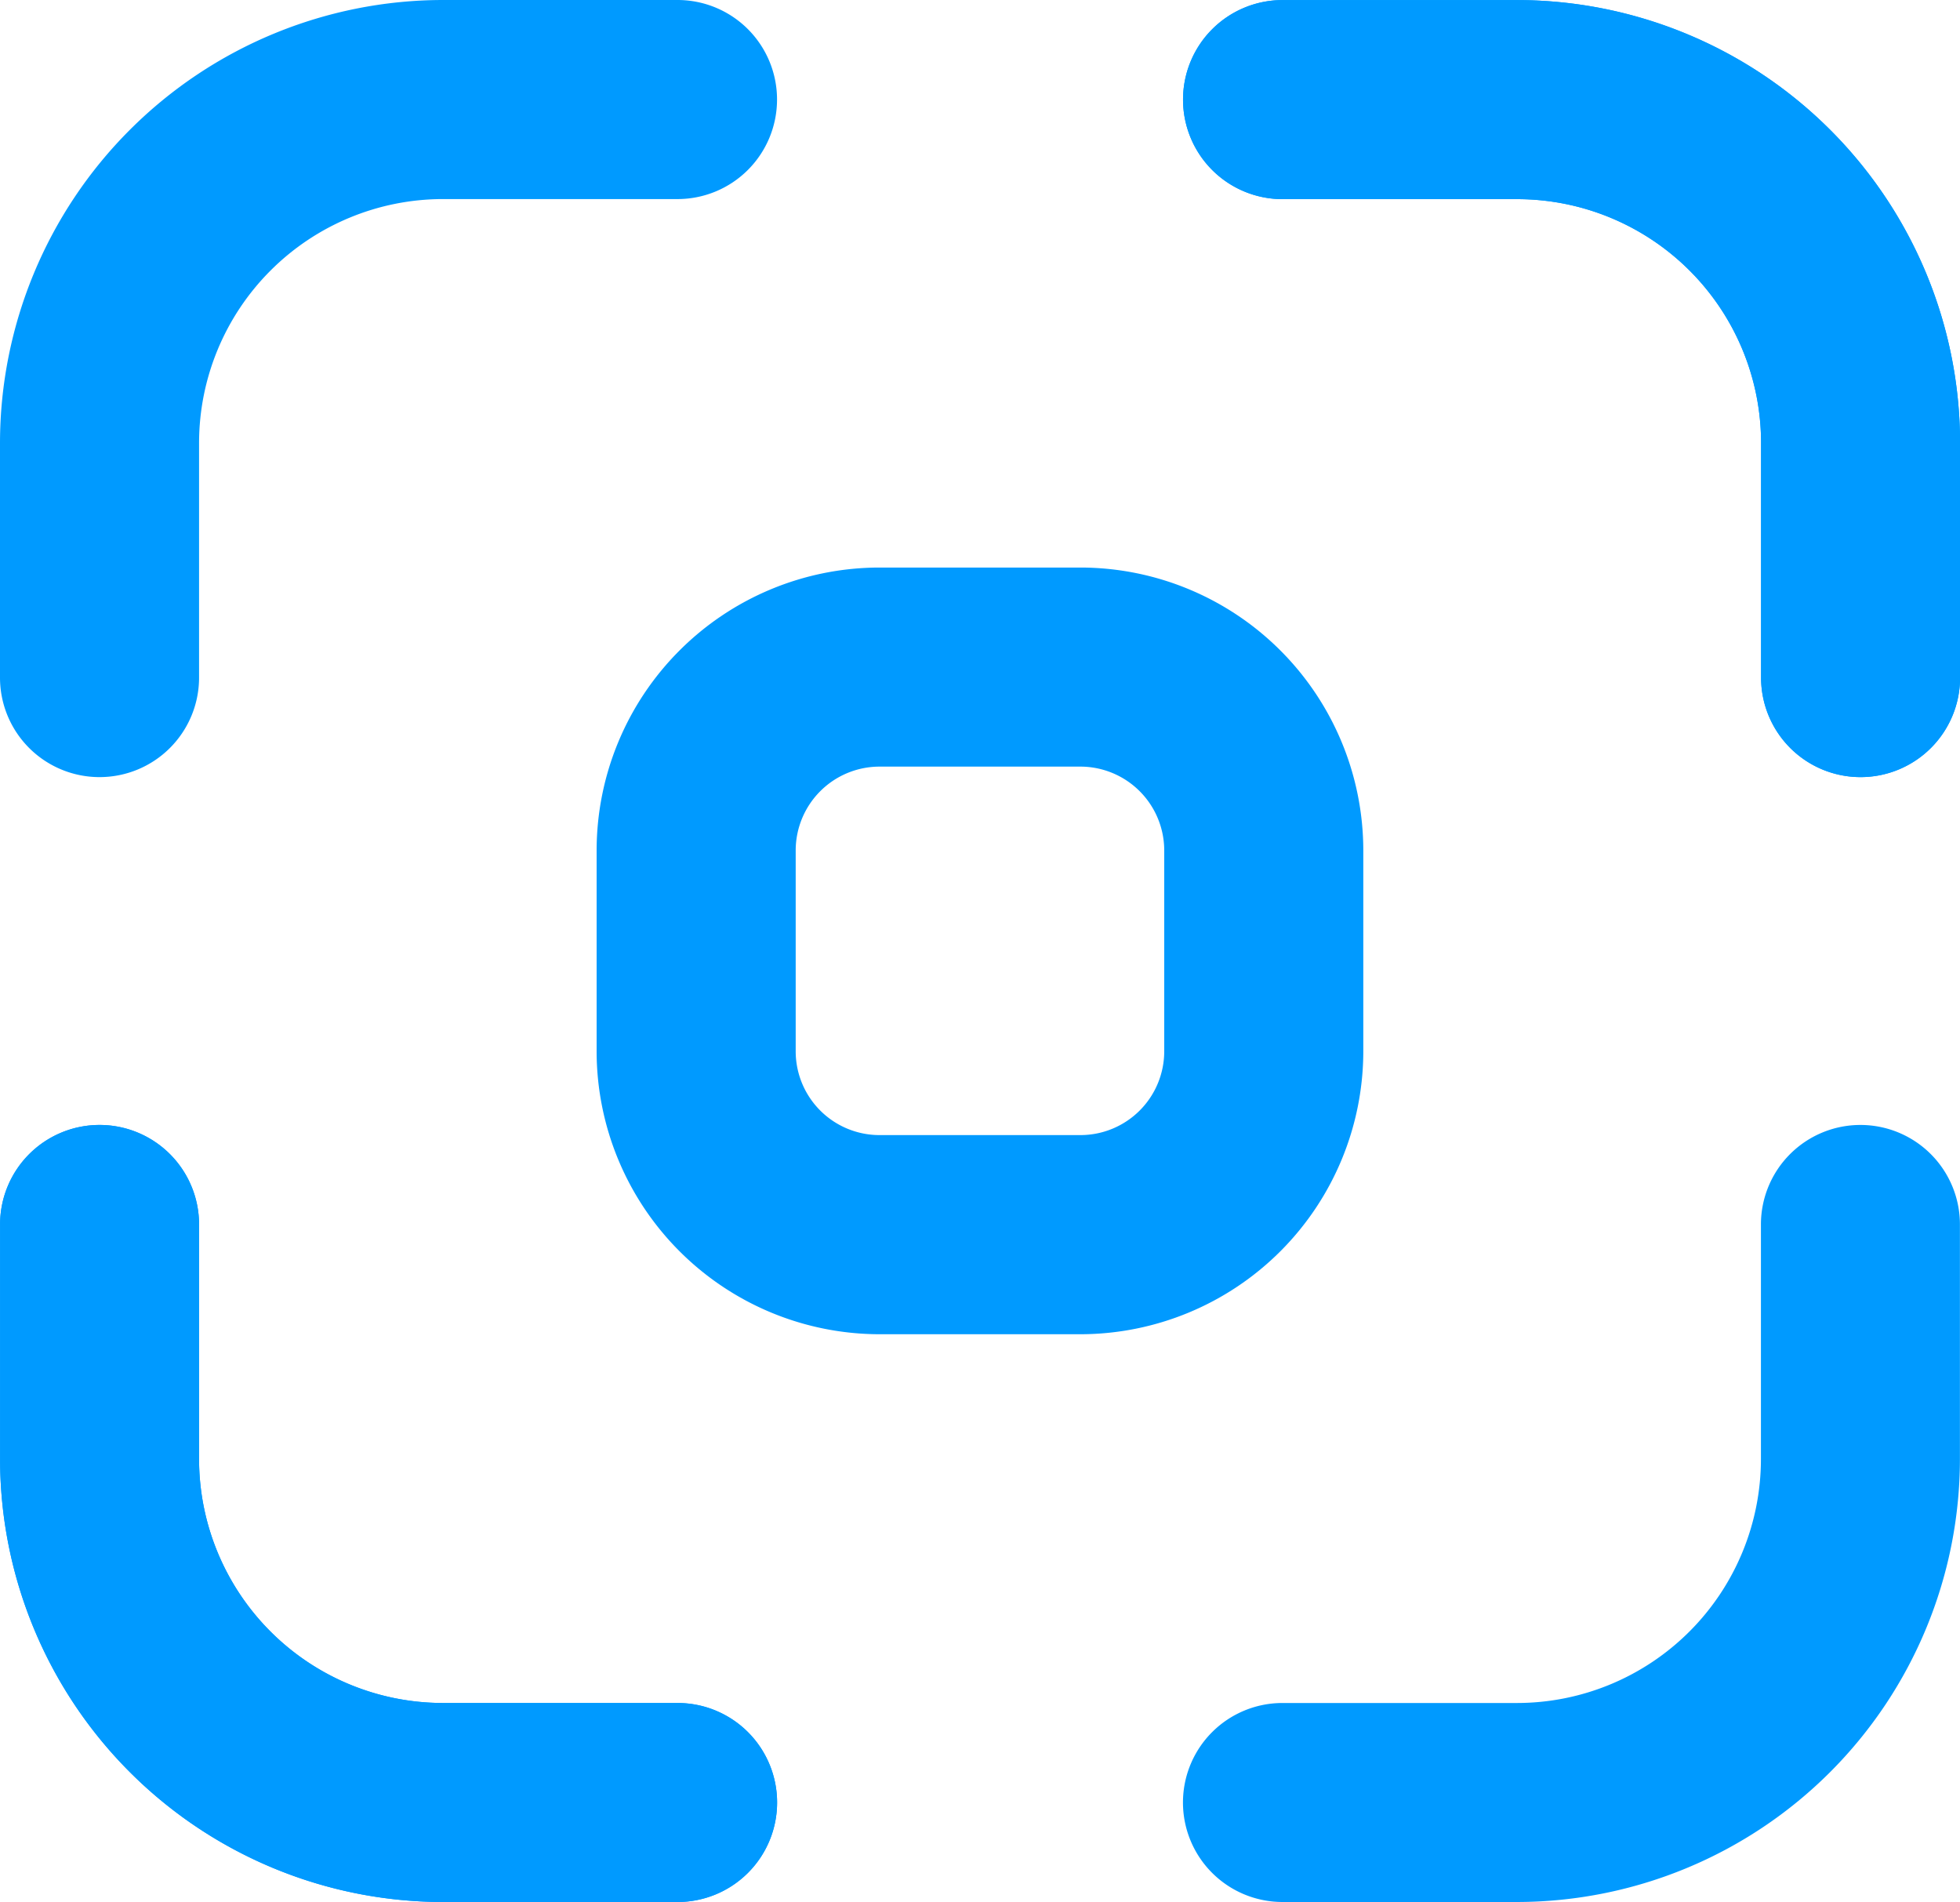 <svg xmlns="http://www.w3.org/2000/svg" width="26.889" height="26.092">
  <path fill="#009aff" d="M25.525 10.661a1.365 1.365 0 01-1.365-1.365V6.075a3.347 3.347 0 00-3.344-3.343h-3.221a1.365 1.365 0 01-1.365-1.366A1.365 1.365 0 0117.595.001h3.221a6.081 6.081 0 016.074 6.074v3.221a1.365 1.365 0 01-1.365 1.365z"/>
  <path fill="#009aff" d="M25.525 10.661a1.365 1.365 0 01-1.365-1.365V6.075a3.347 3.347 0 00-3.344-3.343h-3.221a1.365 1.365 0 01-1.365-1.366A1.365 1.365 0 0117.595.001h3.221a6.081 6.081 0 016.074 6.074v3.221a1.365 1.365 0 01-1.365 1.365zM1.365 10.661A1.365 1.365 0 010 9.296V6.075A6.082 6.082 0 016.075 0h3.22a1.365 1.365 0 011.365 1.365 1.365 1.365 0 01-1.365 1.366h-3.22a3.348 3.348 0 00-3.344 3.344v3.221a1.365 1.365 0 01-1.366 1.365zM9.296 26.093H6.075a6.081 6.081 0 01-6.074-6.074v-3.221a1.365 1.365 0 011.365-1.365 1.365 1.365 0 011.365 1.365v3.221a3.347 3.347 0 003.344 3.344h3.221a1.365 1.365 0 011.365 1.365 1.365 1.365 0 01-1.365 1.365z"/>
  <path fill="#009aff" d="M9.296 26.093H6.075a6.081 6.081 0 01-6.074-6.074v-3.221a1.365 1.365 0 011.365-1.365 1.365 1.365 0 011.365 1.365v3.221a3.347 3.347 0 003.344 3.344h3.221a1.365 1.365 0 011.365 1.365 1.365 1.365 0 01-1.365 1.365zM20.814 26.093h-3.22a1.365 1.365 0 01-1.365-1.365 1.365 1.365 0 011.365-1.365h3.22a3.348 3.348 0 003.344-3.345v-3.22a1.365 1.365 0 011.365-1.365 1.365 1.365 0 011.365 1.365v3.22a6.082 6.082 0 01-6.074 6.075zM14.823 18.304h-2.758a3.885 3.885 0 01-3.88-3.88v-2.758a3.884 3.884 0 013.88-3.88h2.758a3.884 3.884 0 013.88 3.88v2.758a3.885 3.885 0 01-3.88 3.88zm-2.758-7.787a1.151 1.151 0 00-1.149 1.149v2.758a1.15 1.15 0 001.149 1.148h2.758a1.15 1.15 0 001.149-1.148v-2.758a1.151 1.151 0 00-1.149-1.149z"/>
</svg>